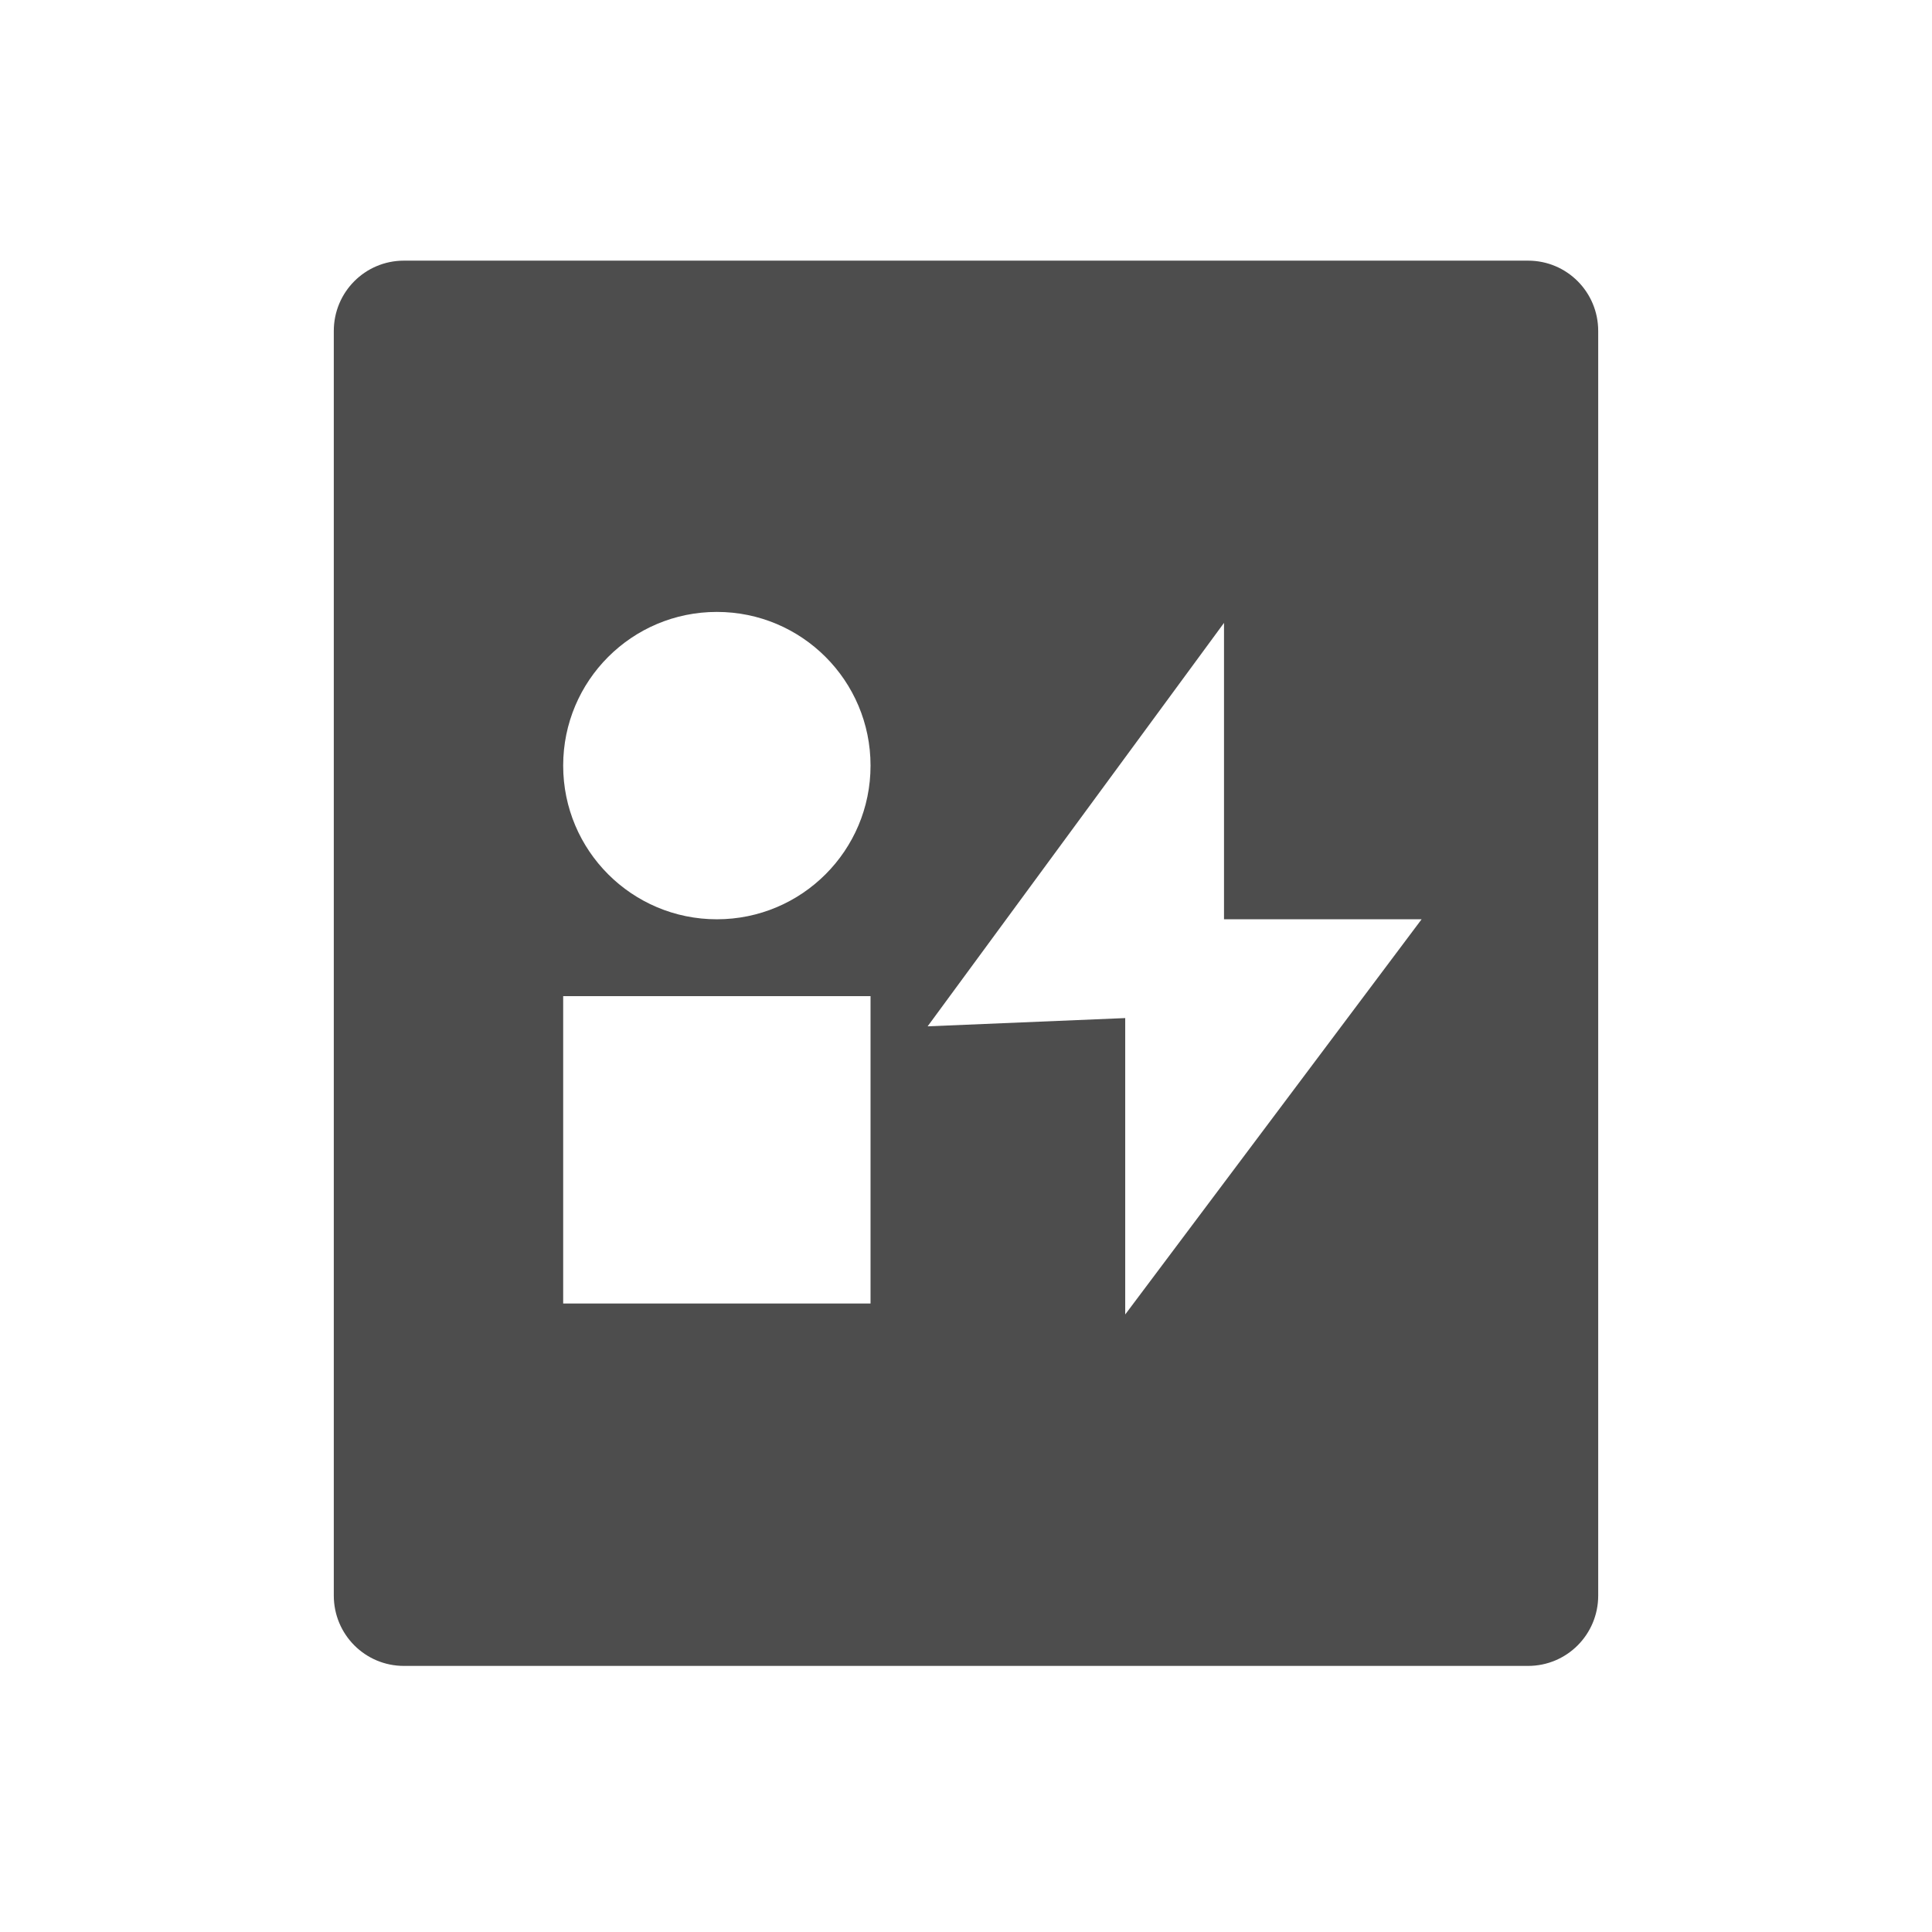 <svg viewBox="0 0 22 22" xmlns="http://www.w3.org/2000/svg"><path transform="translate(0-.032)" d="m4.6 3c-0.443 0-0.799 0.358-0.799 0.801v14.4c0 0.443 0.356 0.801 0.799 0.801h12.8c0.443 0 0.799-0.358 0.799-0.801v-14.4c0-0.443-0.356-0.801-0.799-0.801h-12.8m3.563 4c0.967 0 1.75 0.783 1.75 1.75s-0.783 1.75-1.75 1.75-1.75-0.783-1.75-1.75 0.783-1.75 1.75-1.75m5.775 0.125v3.375h2.25l-3.375 4.5v-3.375l-2.25 0.094 3.375-4.594m-7.525 4.25h3.5v3.5h-3.5v-3.5" fill="#4d4d4d" stroke-opacity=".55" stroke-width="2.8"/></svg>

